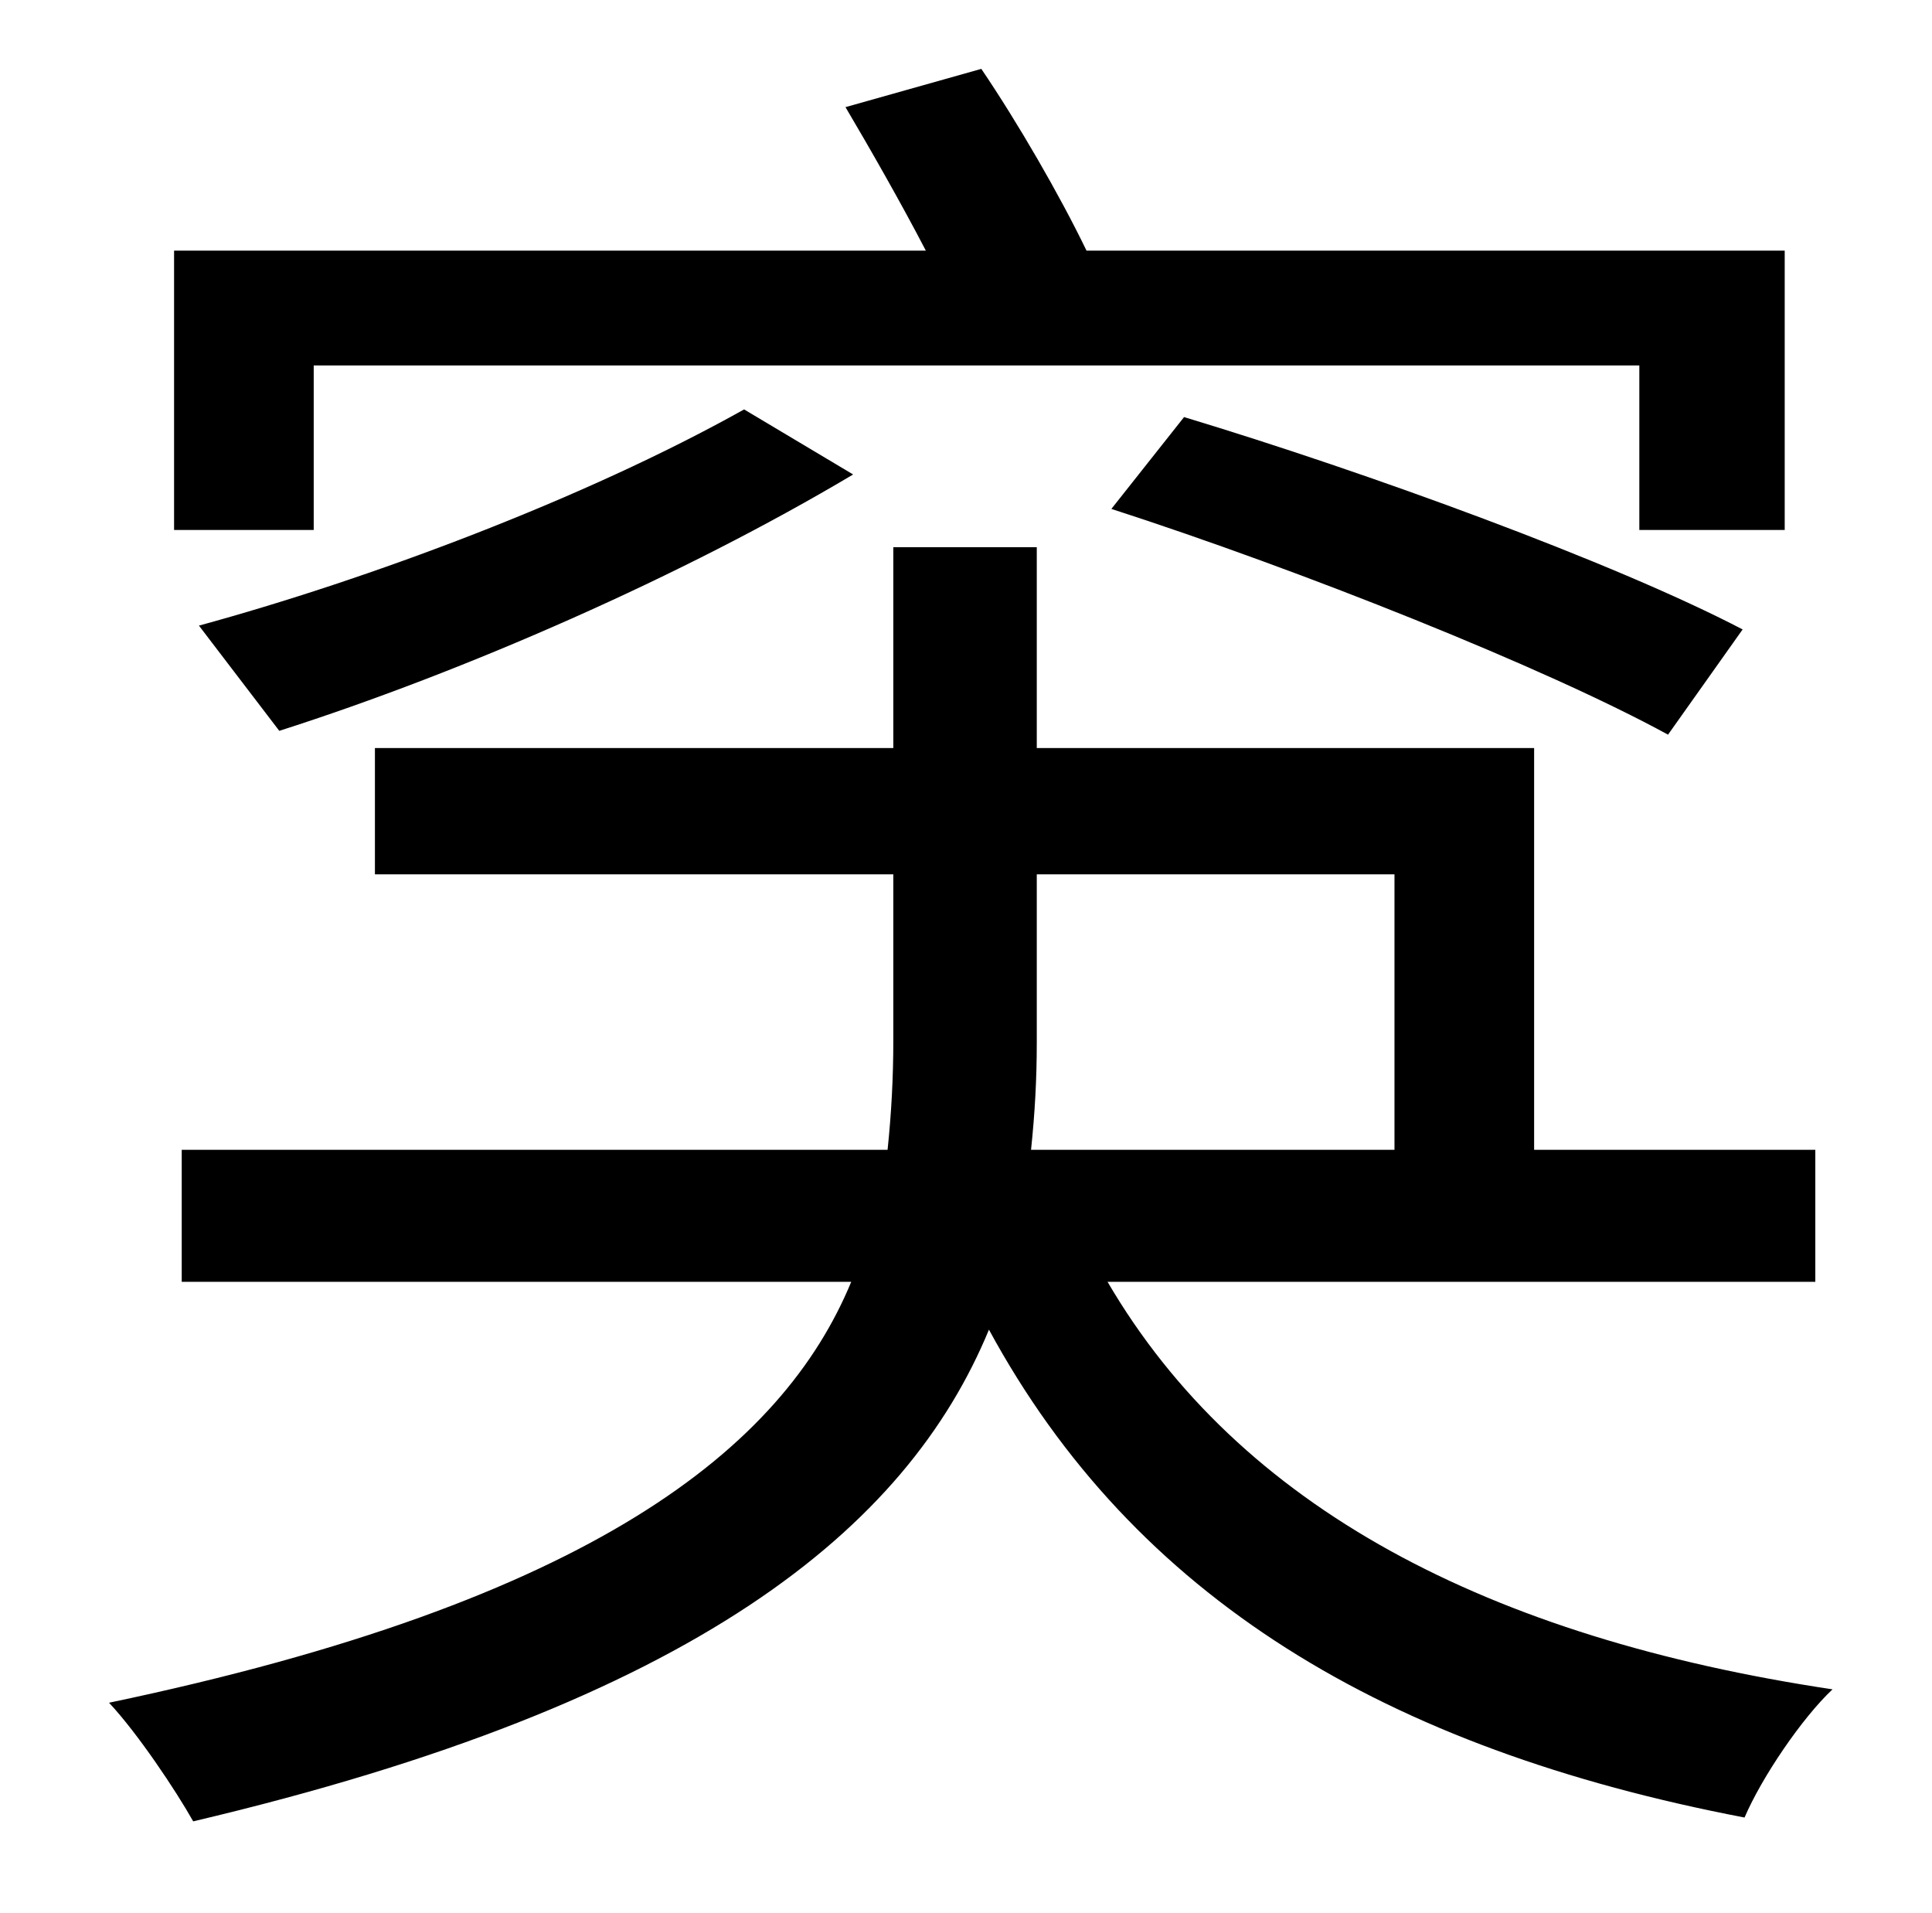 <?xml version="1.0" standalone="no"?>
<!DOCTYPE svg PUBLIC "-//W3C//DTD SVG 1.1//EN" "http://www.w3.org/Graphics/SVG/1.1/DTD/svg11.dtd" >
<svg xmlns="http://www.w3.org/2000/svg" xmlns:xlink="http://www.w3.org/1999/xlink" version="1.1" viewBox="-10 0 1010 1000">
   <path fill="currentColor"
d="M154 191v86h-73v-146h393c-13 -25 -29 -53 -42 -75l71 -20c19 28 41 66 55 95h365v146h-76v-86h-693zM571 266l38 -48c96 29 225 76 292 111l-39 55c-64 -35 -192 -86 -291 -118zM136 382l-42 -55c88 -24 201 -66 285 -113l57 34c-89 53 -203 103 -300 134zM532 457v88
c0 19 -1 37 -3 56h190v-144h-187zM939 670h-370c69 118 199 186 379 213c-16 15 -37 46 -46 67c-188 -36 -319 -115 -395 -255c-43 104 -153 195 -416 257c-9 -16 -29 -46 -44 -62c253 -53 352 -133 388 -220h-350v-69h369c2 -19 3 -38 3 -57v-87h-271v-66h271v-105h75v105
h260v210h147v69z" />
</svg>
